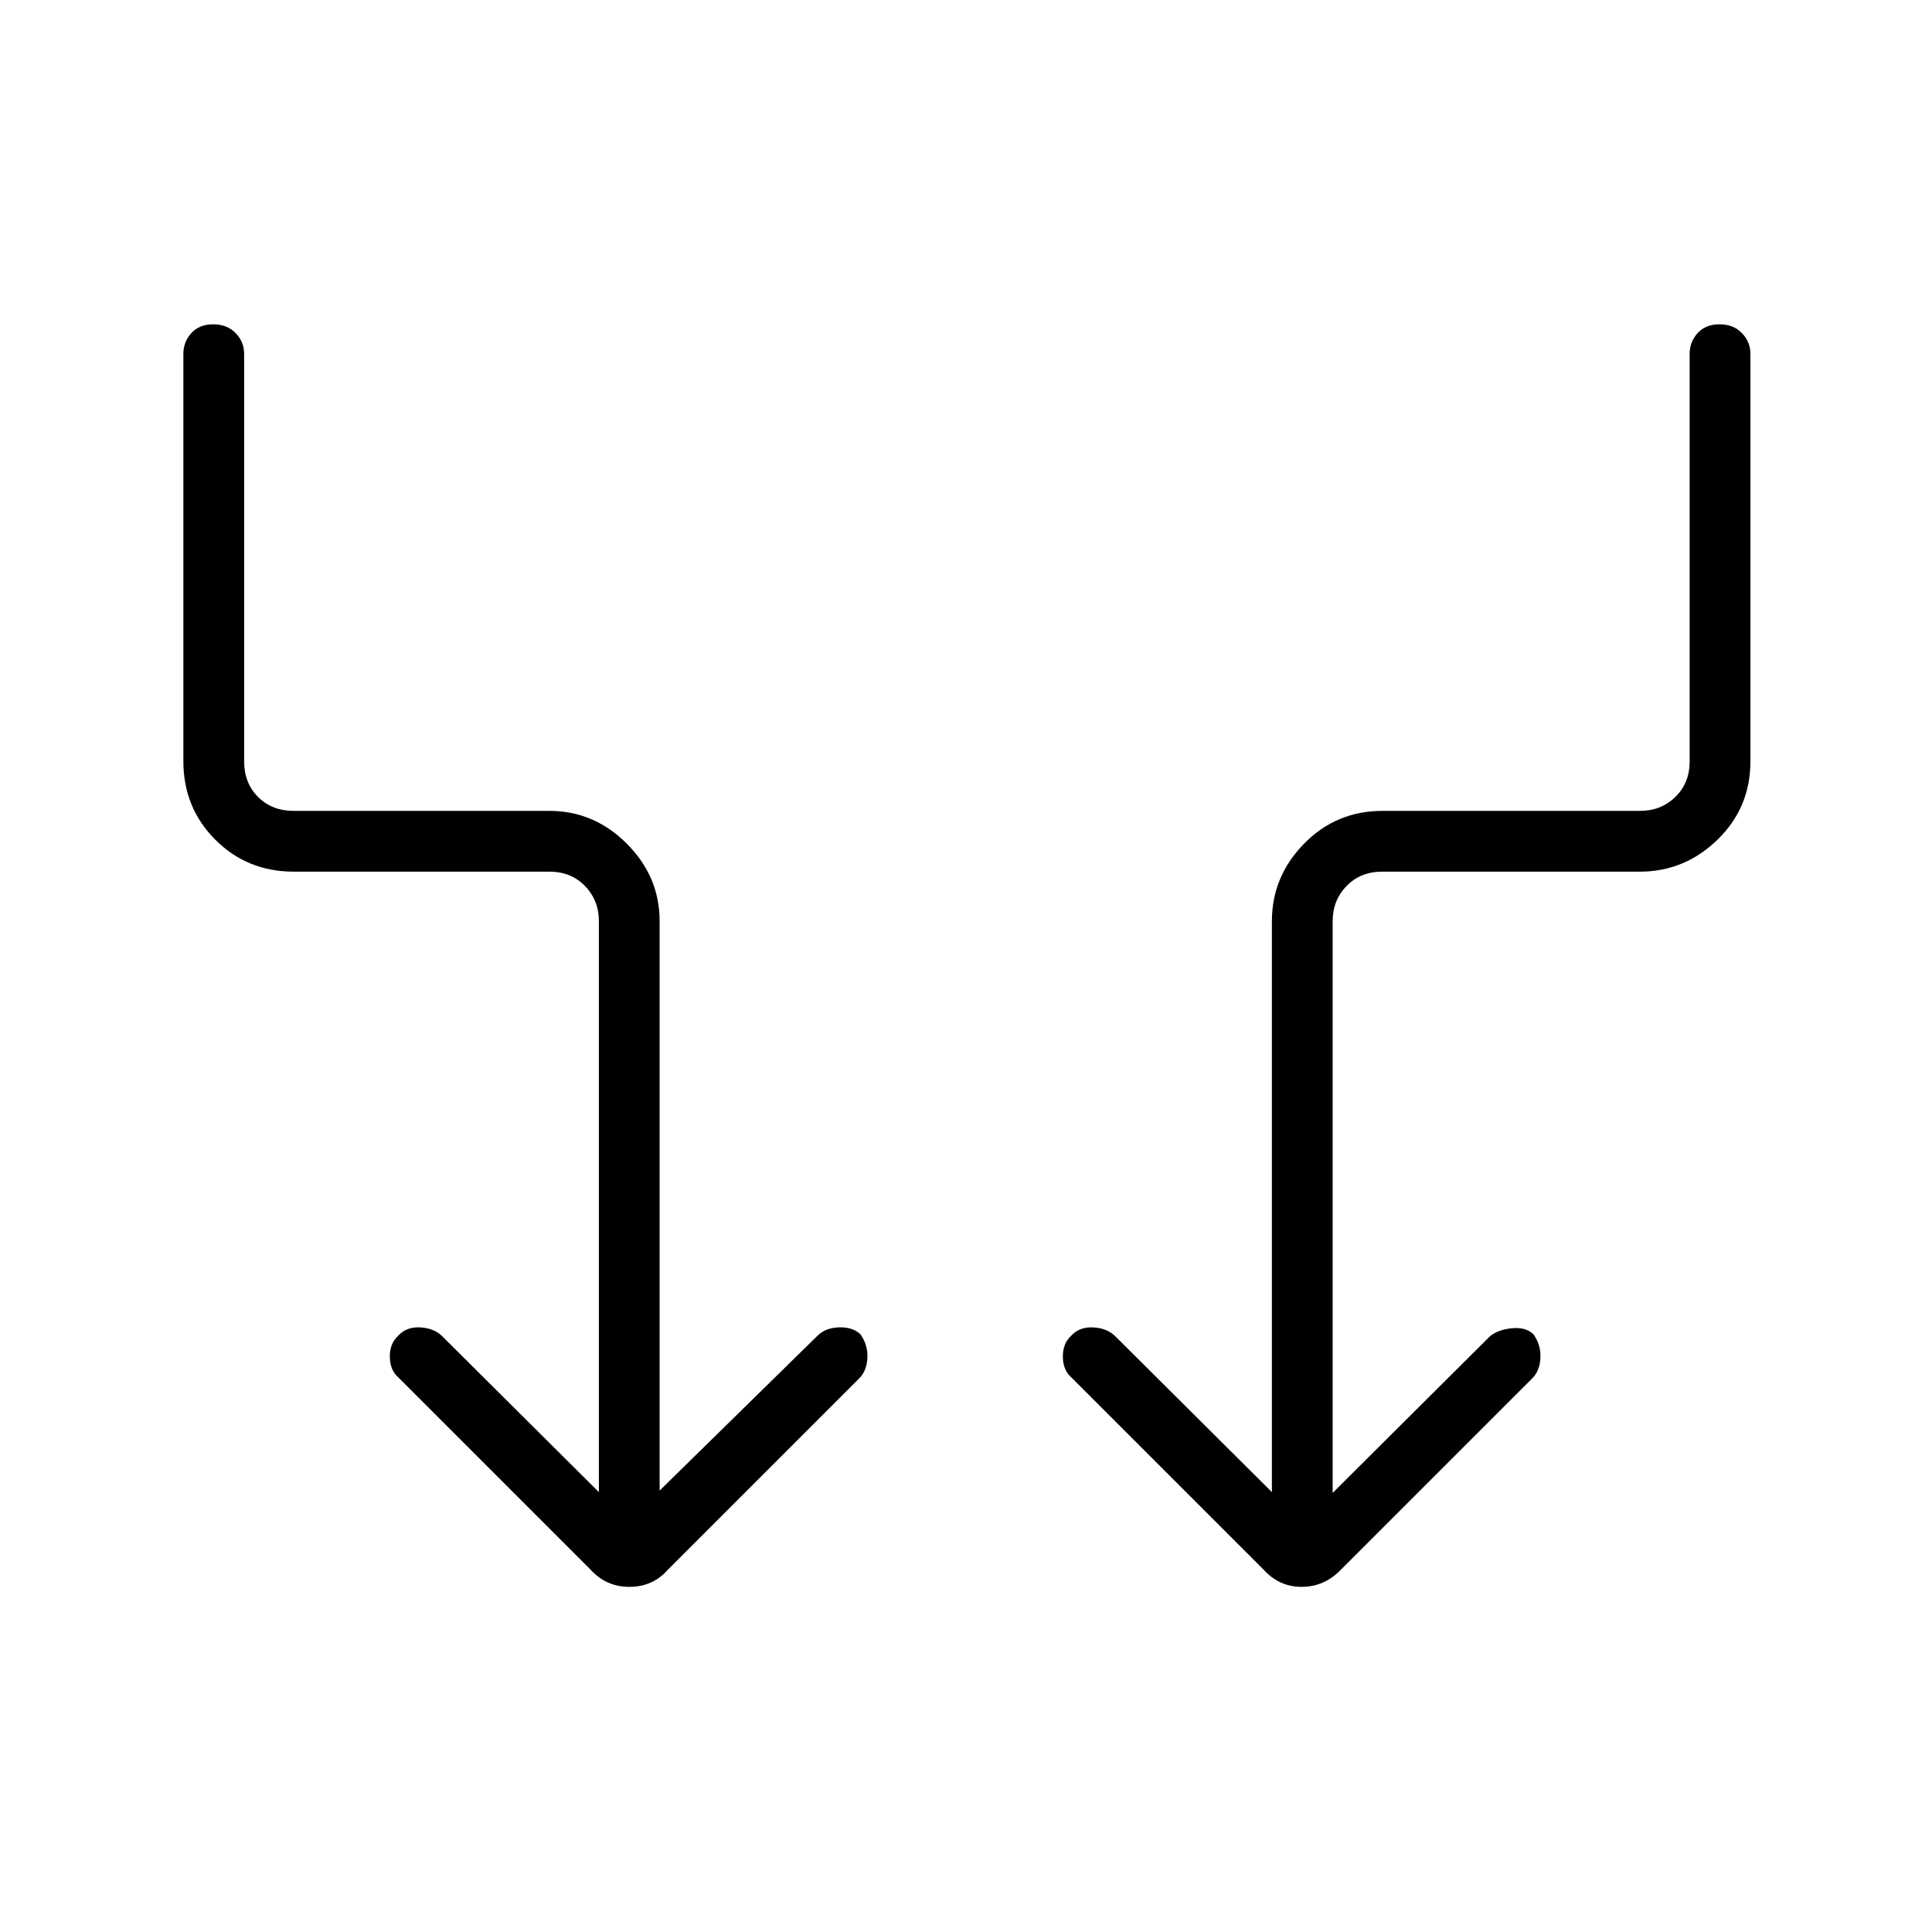<svg xmlns="http://www.w3.org/2000/svg" height="48" viewBox="0 -960 960 960" width="48"><path d="M297.58-218.58v-283.69q0-10.38-6.93-17.5-6.92-7.11-17.69-7.11H145.92q-23.09 0-38.95-15.89-15.85-15.89-15.85-38.92v-202.5q0-5.91 3.94-10.28 3.94-4.38 10.88-4.38 6.94 0 11.16 4.38 4.21 4.37 4.21 10.28v202.5q0 10.77 6.92 17.69 6.92 6.92 17.69 6.92h127.09q22.16 0 38.46 16.32 16.3 16.31 16.3 38.49v282.92l78.19-76.69q4-4.15 10.83-4.4t10.71 3.39q3.88 5.43 3.5 11.96-.38 6.52-4.27 10.21l-94.77 94.76q-7.55 8.62-19.2 8.62-11.64 0-19.38-8.62l-95.53-95.53q-4-3.5-4.14-10-.13-6.5 3.9-10.39 4.24-4.77 11.18-4.38 6.94.38 10.94 4.38l77.85 77.46Zm364.61.39 78.19-77.85q4-3.27 10.83-3.96t10.71 2.95q3.89 5.43 3.5 11.96-.38 6.52-4.27 10.21l-94.77 94.76q-8.31 8.62-19.58 8.62-11.26 0-18.99-8.62l-95.54-95.53q-4-3.5-4.14-10-.13-6.5 3.9-10.39 4.24-4.77 11.18-4.38 6.94.38 10.94 4.38L632-218.58v-283.69q0-22.18 15.97-38.49 15.97-16.32 38.97-16.32h128.02q10.39 0 17.5-6.92 7.12-6.92 7.12-17.69v-202.5q0-5.91 3.94-10.28 3.95-4.38 10.89-4.38t11.15 4.38q4.21 4.37 4.21 10.28v202.5q0 23.03-16.35 38.92-16.36 15.89-38.59 15.89H686.81q-10.77 0-17.69 7.11-6.93 7.12-6.93 17.5v284.08Z"/></svg>